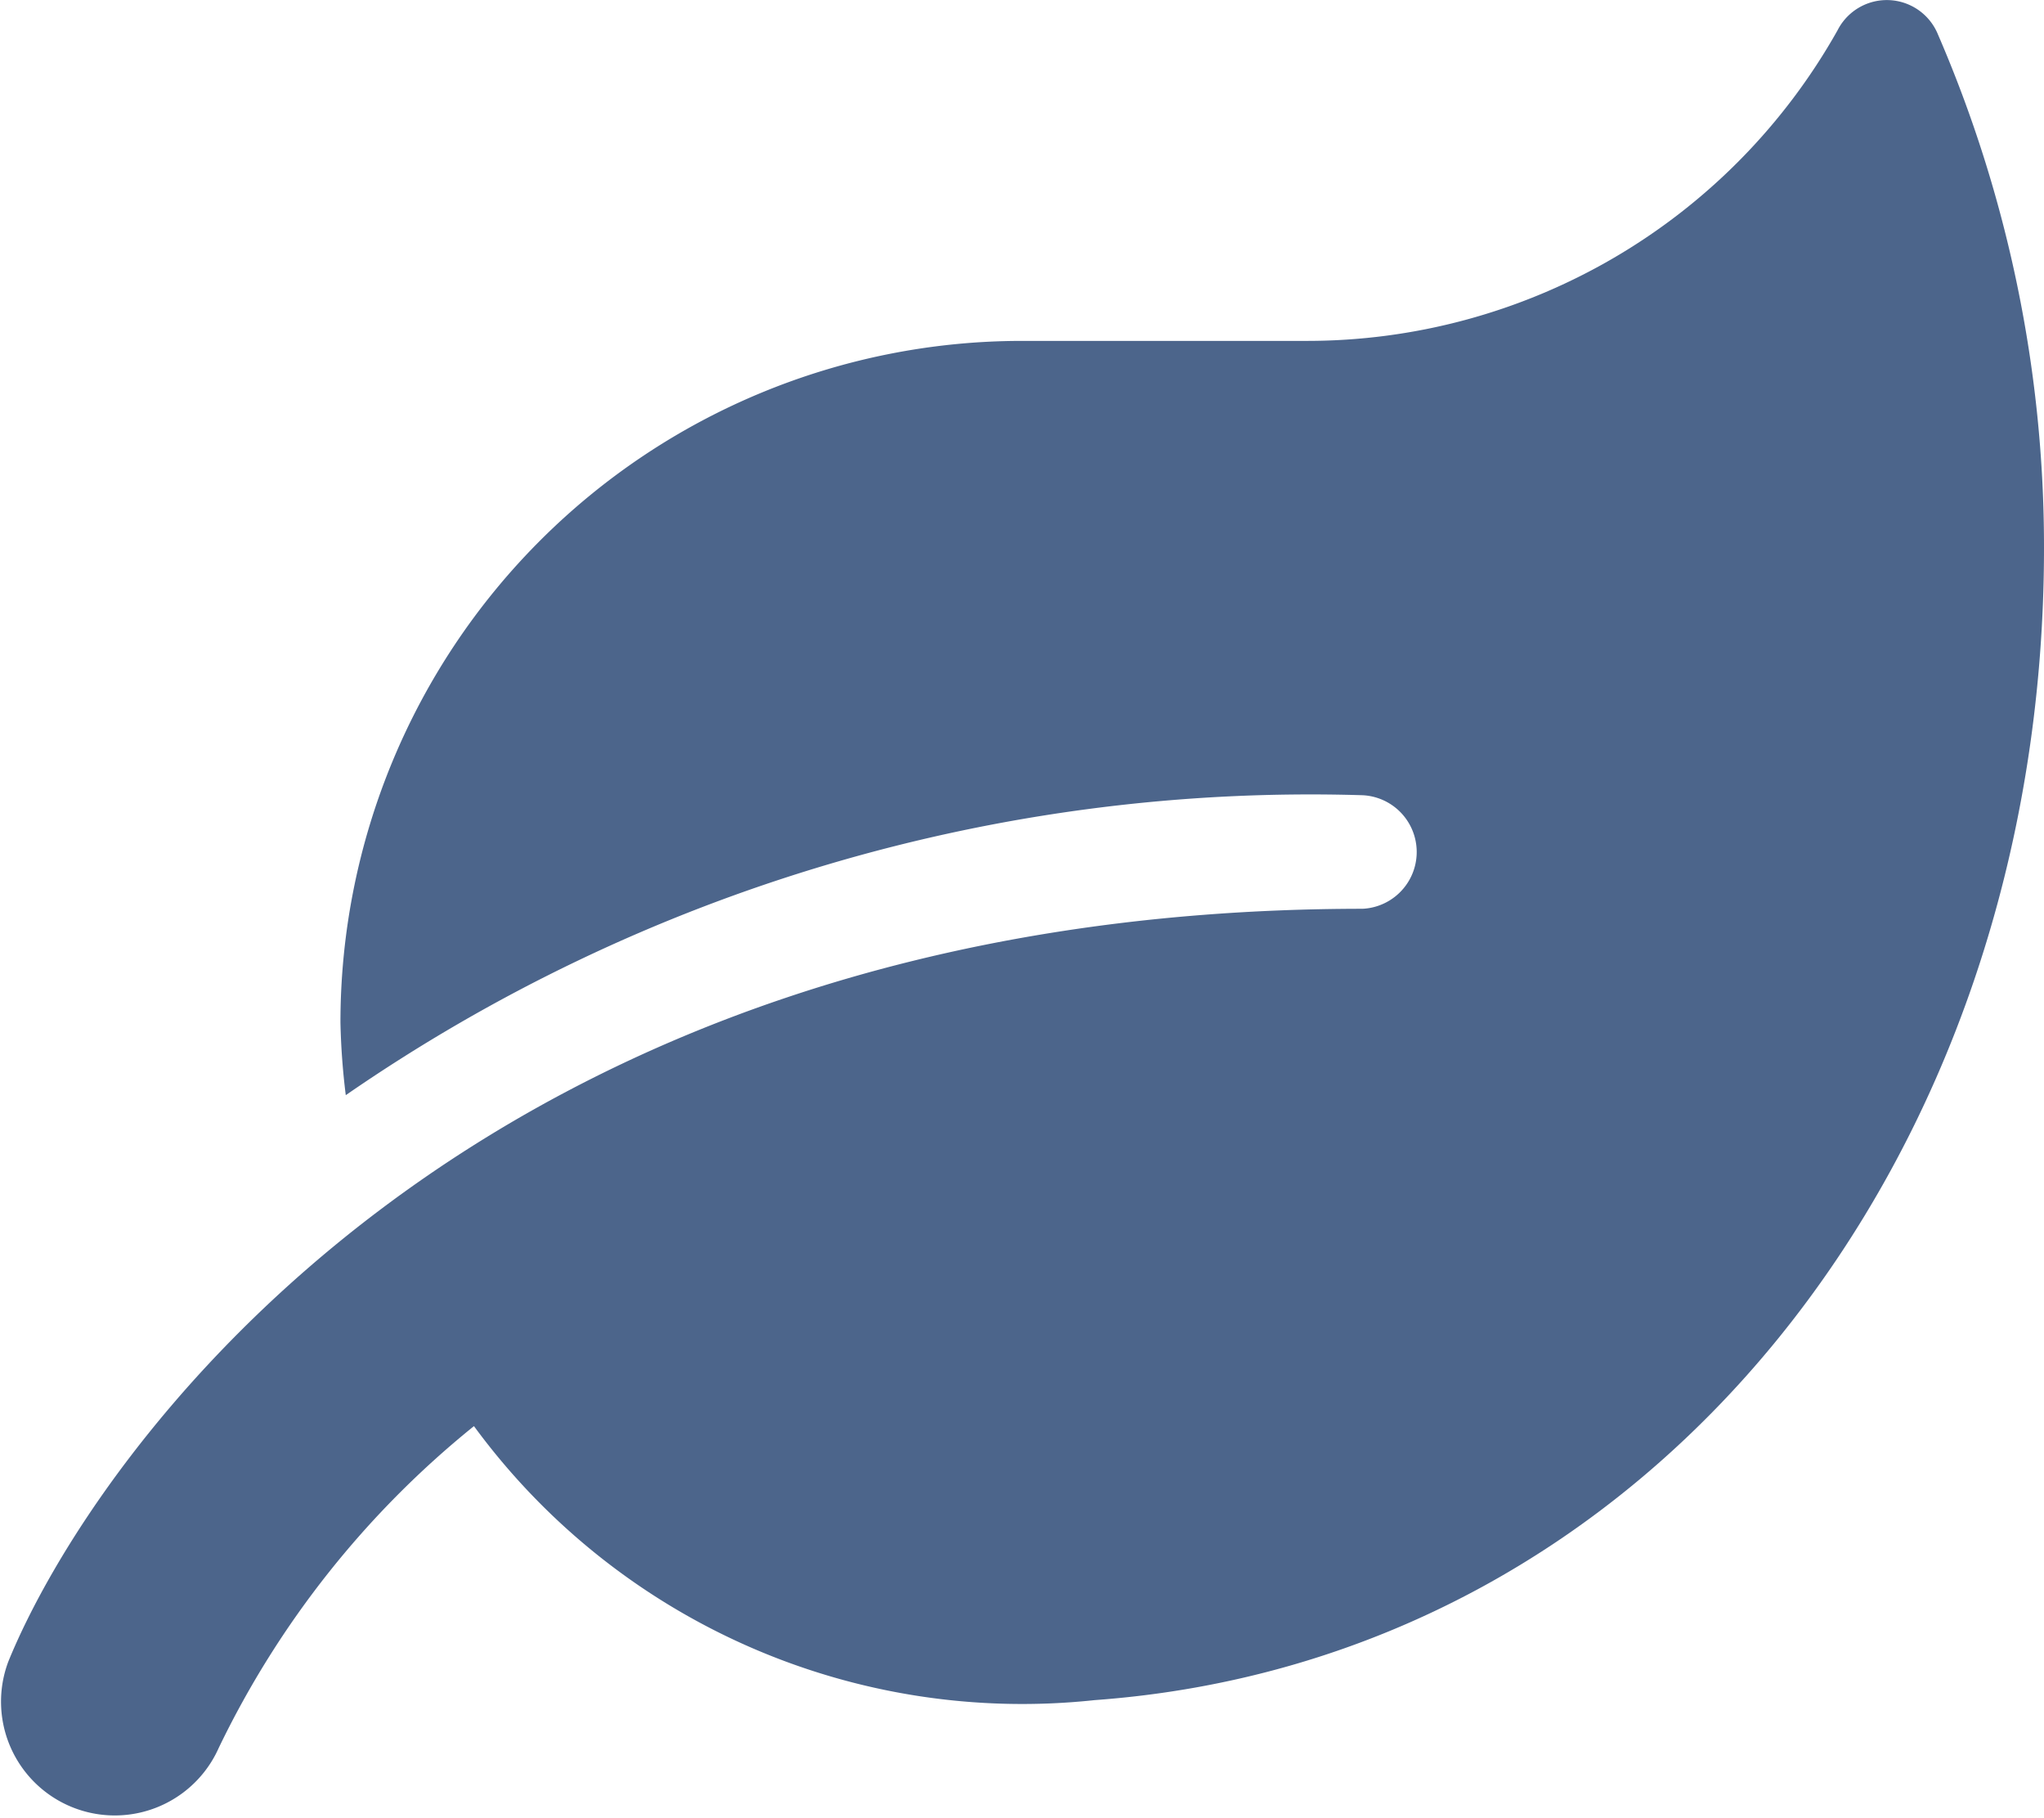 <svg xmlns="http://www.w3.org/2000/svg" width="16.871" height="15" viewBox="0 0 16.871 15"><path d="M16,.283a.456.456,0,0,0-.829-.035,5.023,5.023,0,0,1-4.391,2.563H8.439A5.626,5.626,0,0,0,2.814,8.435a5.792,5.792,0,0,0,.044.6,14.015,14.015,0,0,1,8.392-2.475.469.469,0,0,1,0,.937C3.886,7.5.764,12.012.073,13.708a.939.939,0,0,0,1.737.712,7.707,7.707,0,0,1,2.106-2.654,5.612,5.612,0,0,0,5.123,2.261c4.6-.334,7.836-4.458,7.836-9.508A10.652,10.652,0,0,0,16,.283Z" transform="translate(-0.004 0.002)" fill="rgba(0,36,90,0.7)"/></svg>